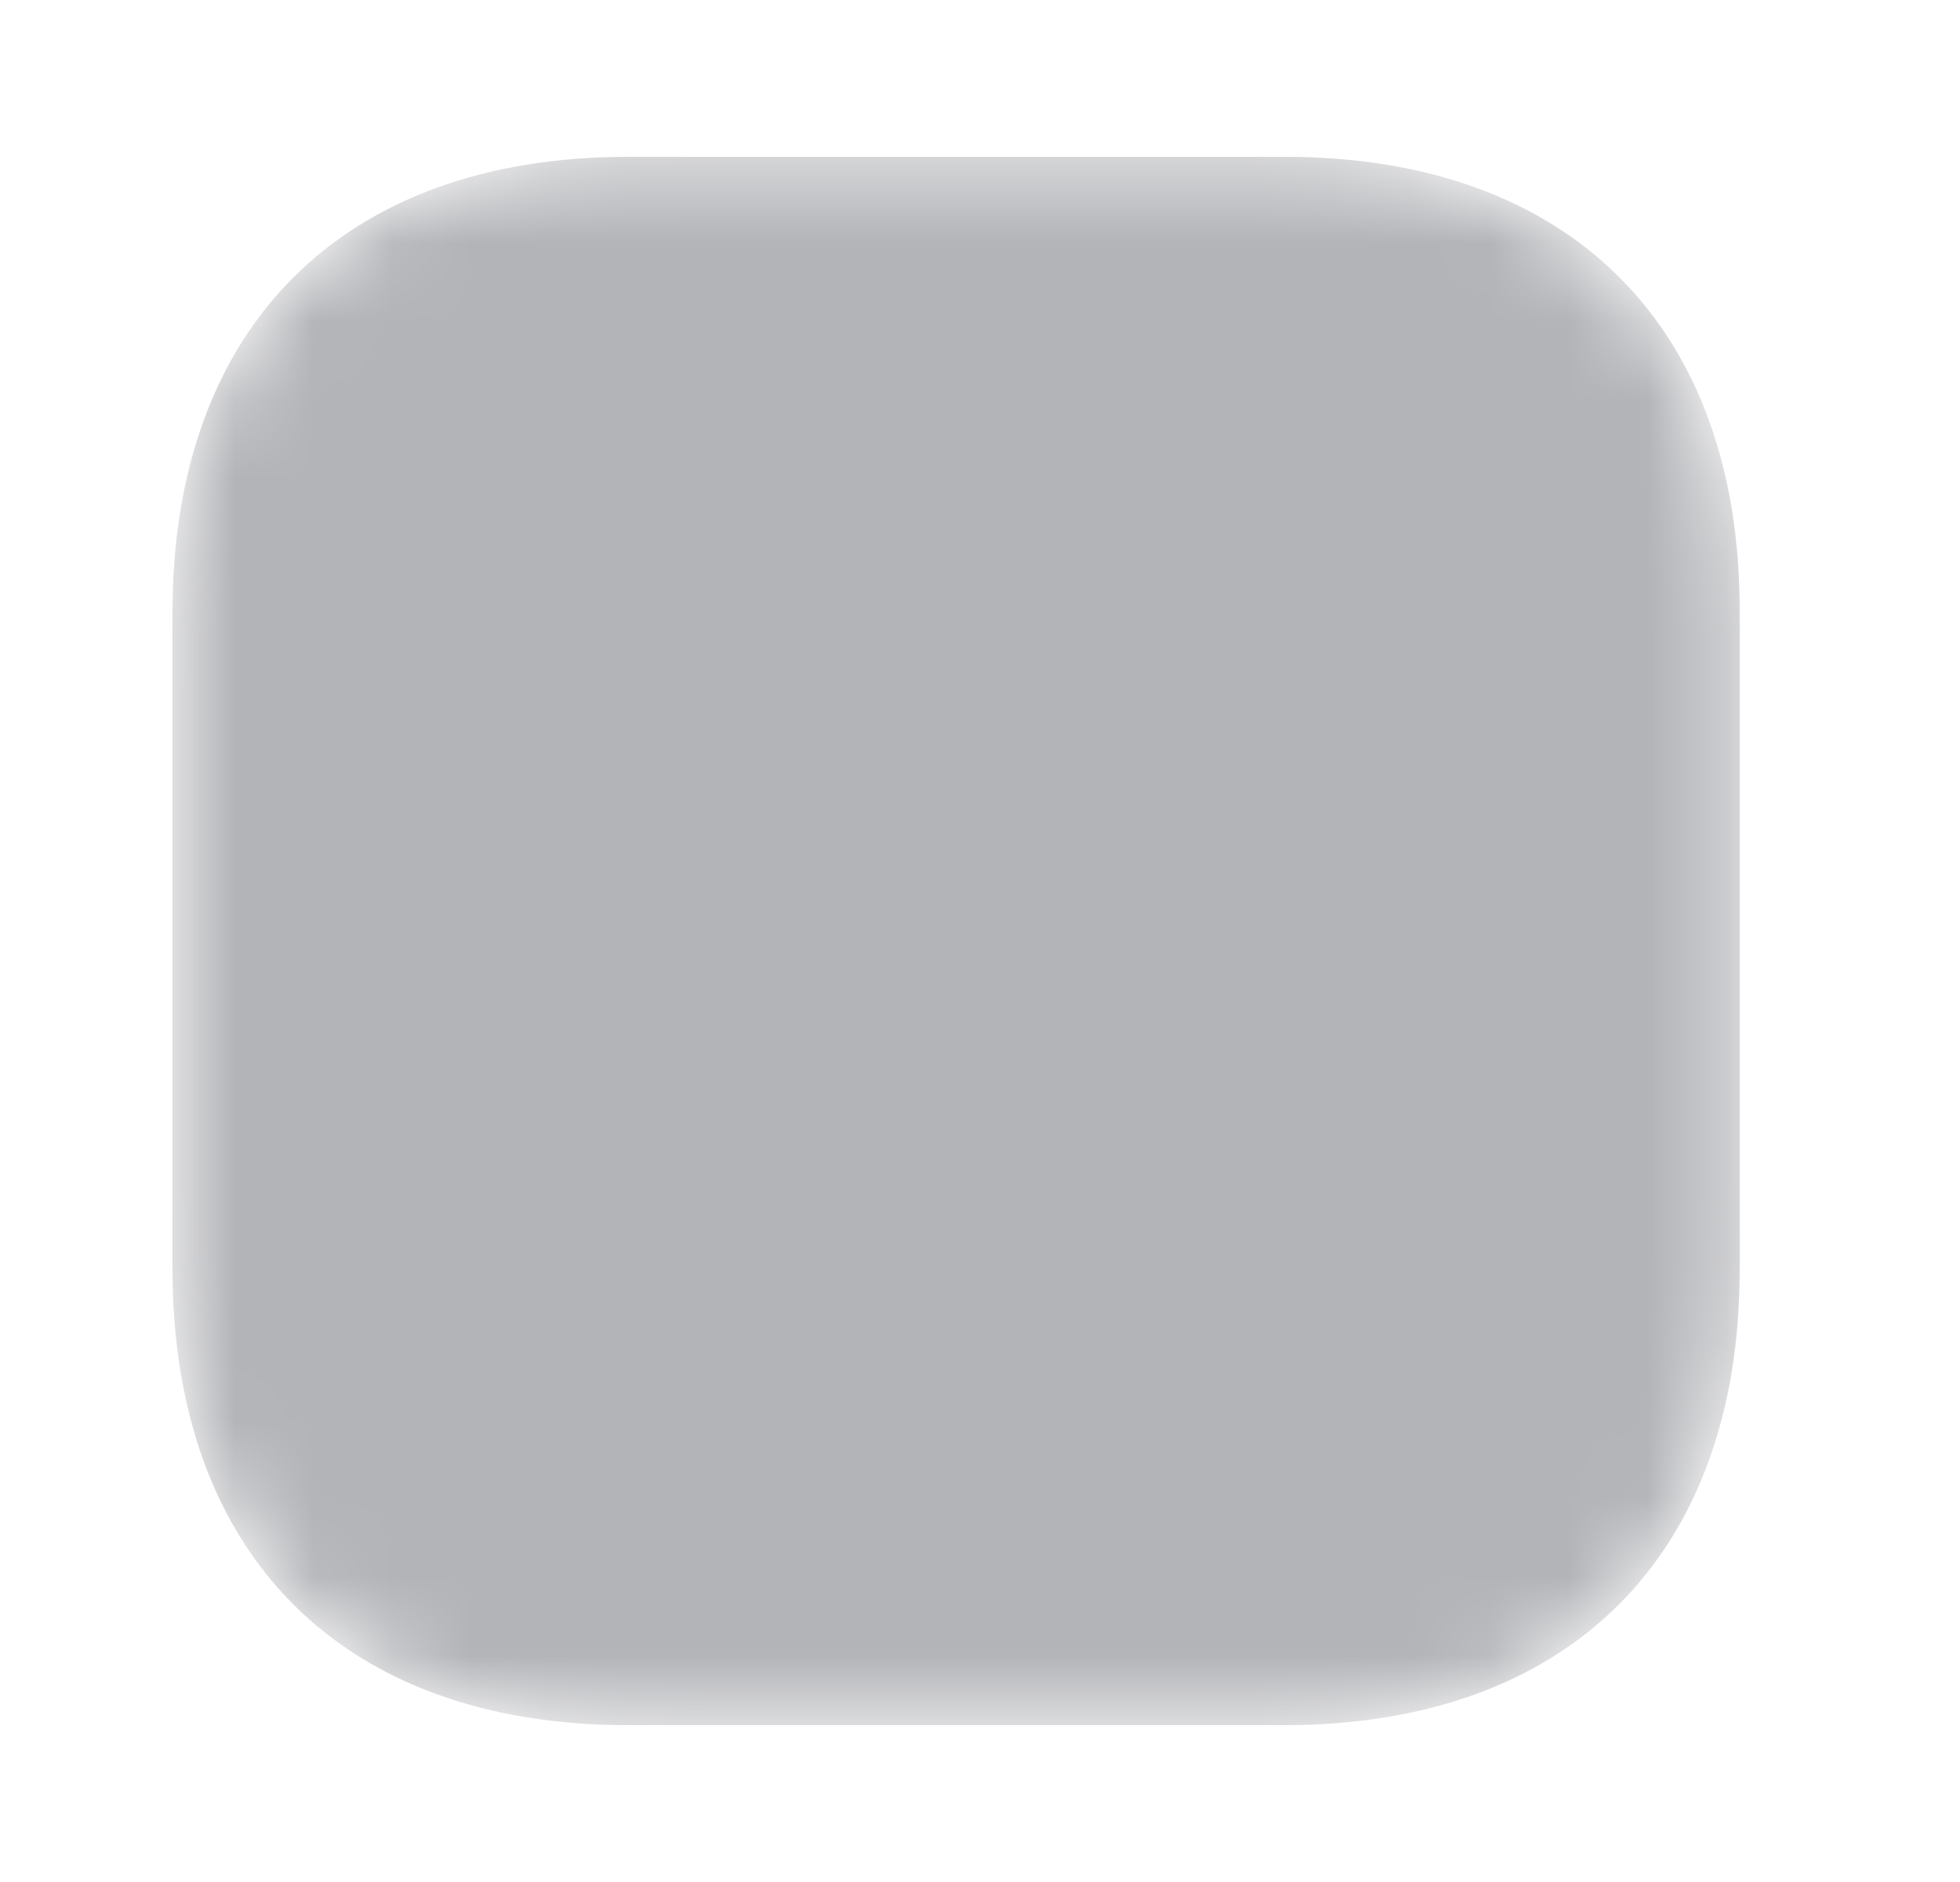 <svg width="25" height="24" viewBox="0 0 25 24" xmlns="http://www.w3.org/2000/svg">
    <defs>
        <mask id="chart-cutout" maskUnits="userSpaceOnUse">
            <!-- Full square white -->
            <path d="M16.39 2H8.01C4.37 2 2.2 4.17 2.2 7.81V16.18C2.2 19.83 4.37 22 8.01 22H16.38C20.02 22 22.19 19.83 22.19 16.19V7.81C22.2 4.17 20.03 2 16.39 2Z" fill="white"/>

            <!-- Inner icons as transparent (black) -->
            <path d="M7.08 18.9C6.67 18.9 6.33 18.56 6.33 18.15V16.08C6.33 15.67 6.67 15.33 7.08 15.33C7.49 15.33 7.83 15.67 7.83 16.08V18.15C7.83 18.57 7.49 18.9 7.08 18.9Z" fill="black"/>
            <path d="M12.2 18.9C11.79 18.9 11.45 18.56 11.45 18.15V14C11.45 13.59 11.79 13.25 12.2 13.25C12.61 13.25 12.95 13.59 12.95 14V18.15C12.95 18.57 12.61 18.9 12.2 18.9Z" fill="black"/>
            <path d="M17.32 18.9C16.91 18.9 16.57 18.56 16.57 18.15V11.93C16.57 11.52 16.91 11.18 17.32 11.18C17.73 11.18 18.07 11.52 18.07 11.93V18.15C18.07 18.57 17.74 18.9 17.32 18.9Z" fill="black"/>
            <path d="M18.07 5.82C18.07 5.77 18.05 5.71 18.04 5.66C18.03 5.62 18.02 5.57 18.01 5.53C17.99 5.49 17.96 5.46 17.94 5.42C17.91 5.38 17.88 5.33 17.84 5.3C17.83 5.29 17.83 5.28 17.82 5.28C17.79 5.26 17.76 5.25 17.73 5.23C17.69 5.2 17.64 5.17 17.59 5.15C17.54 5.13 17.49 5.13 17.44 5.12C17.4 5.11 17.37 5.1 17.33 5.1H14.4C13.99 5.1 13.65 5.44 13.65 5.85C13.65 6.26 13.99 6.6 14.4 6.6H15.65C13.27 9.1 10.27 10.86 6.9 11.71C6.5 11.81 6.25 12.22 6.35 12.62C6.43 12.96 6.74 13.19 7.08 13.19C7.14 13.19 7.2 13.18 7.26 13.17C10.83 12.28 14.02 10.43 16.57 7.81V8.78C16.57 9.19 16.91 9.53 17.32 9.53C17.73 9.53 18.07 9.19 18.07 8.78V5.85C18.07 5.84 18.07 5.83 18.07 5.82Z" fill="black"/>
        </mask>
    </defs>

    <!-- Final square with cutout -->
    <path d="M16.39 2H8.01C4.37 2 2.2 4.17 2.2 7.81V16.18C2.2 19.83 4.37 22 8.01 22H16.38C20.02 22 22.19 19.83 22.19 16.19V7.81C22.2 4.17 20.03 2 16.39 2Z" fill="#B3B4B8" mask="url(#chart-cutout)"/>
</svg>
